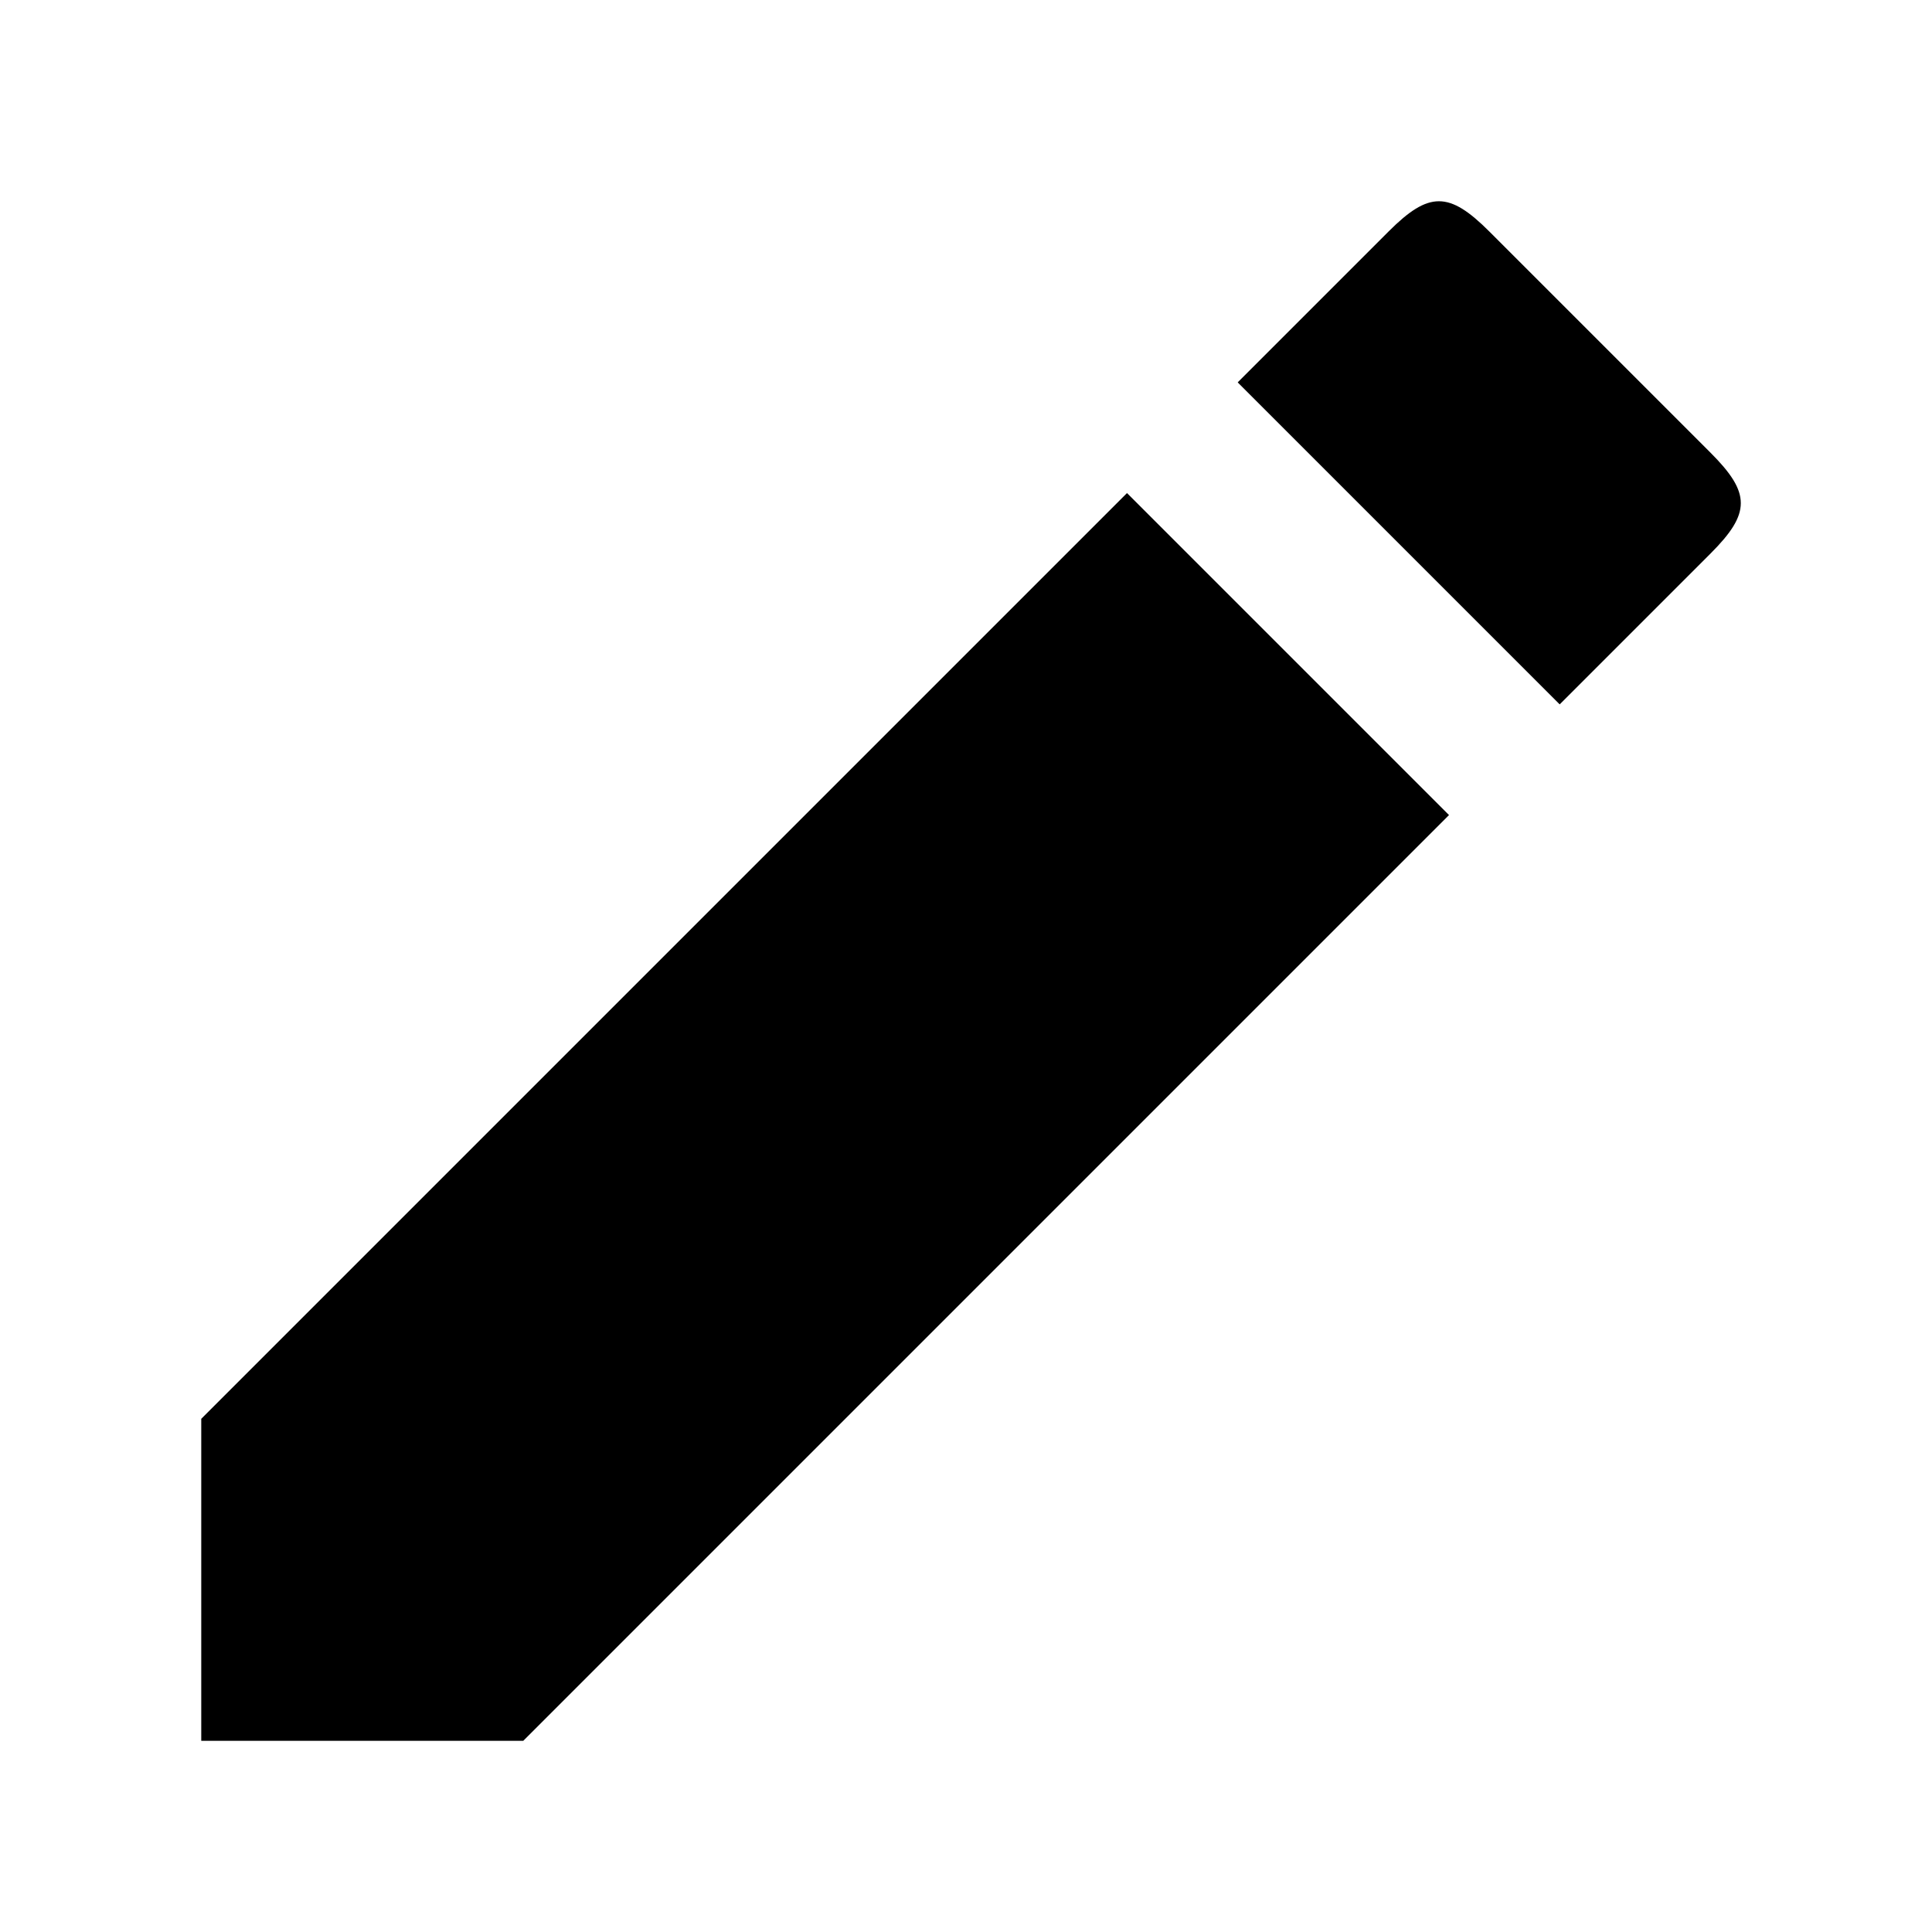 <svg width="96" height="96" viewBox="0 0 96 96" fill="currentColor" xmlns="http://www.w3.org/2000/svg">
  <path d="m77.5 35-16-16 7.5-7.5c2-2 3-2 5 0l11 11c2 2 2 3 0 5zM10 70.5v16h16l46-46-16-16z"/>
</svg>
